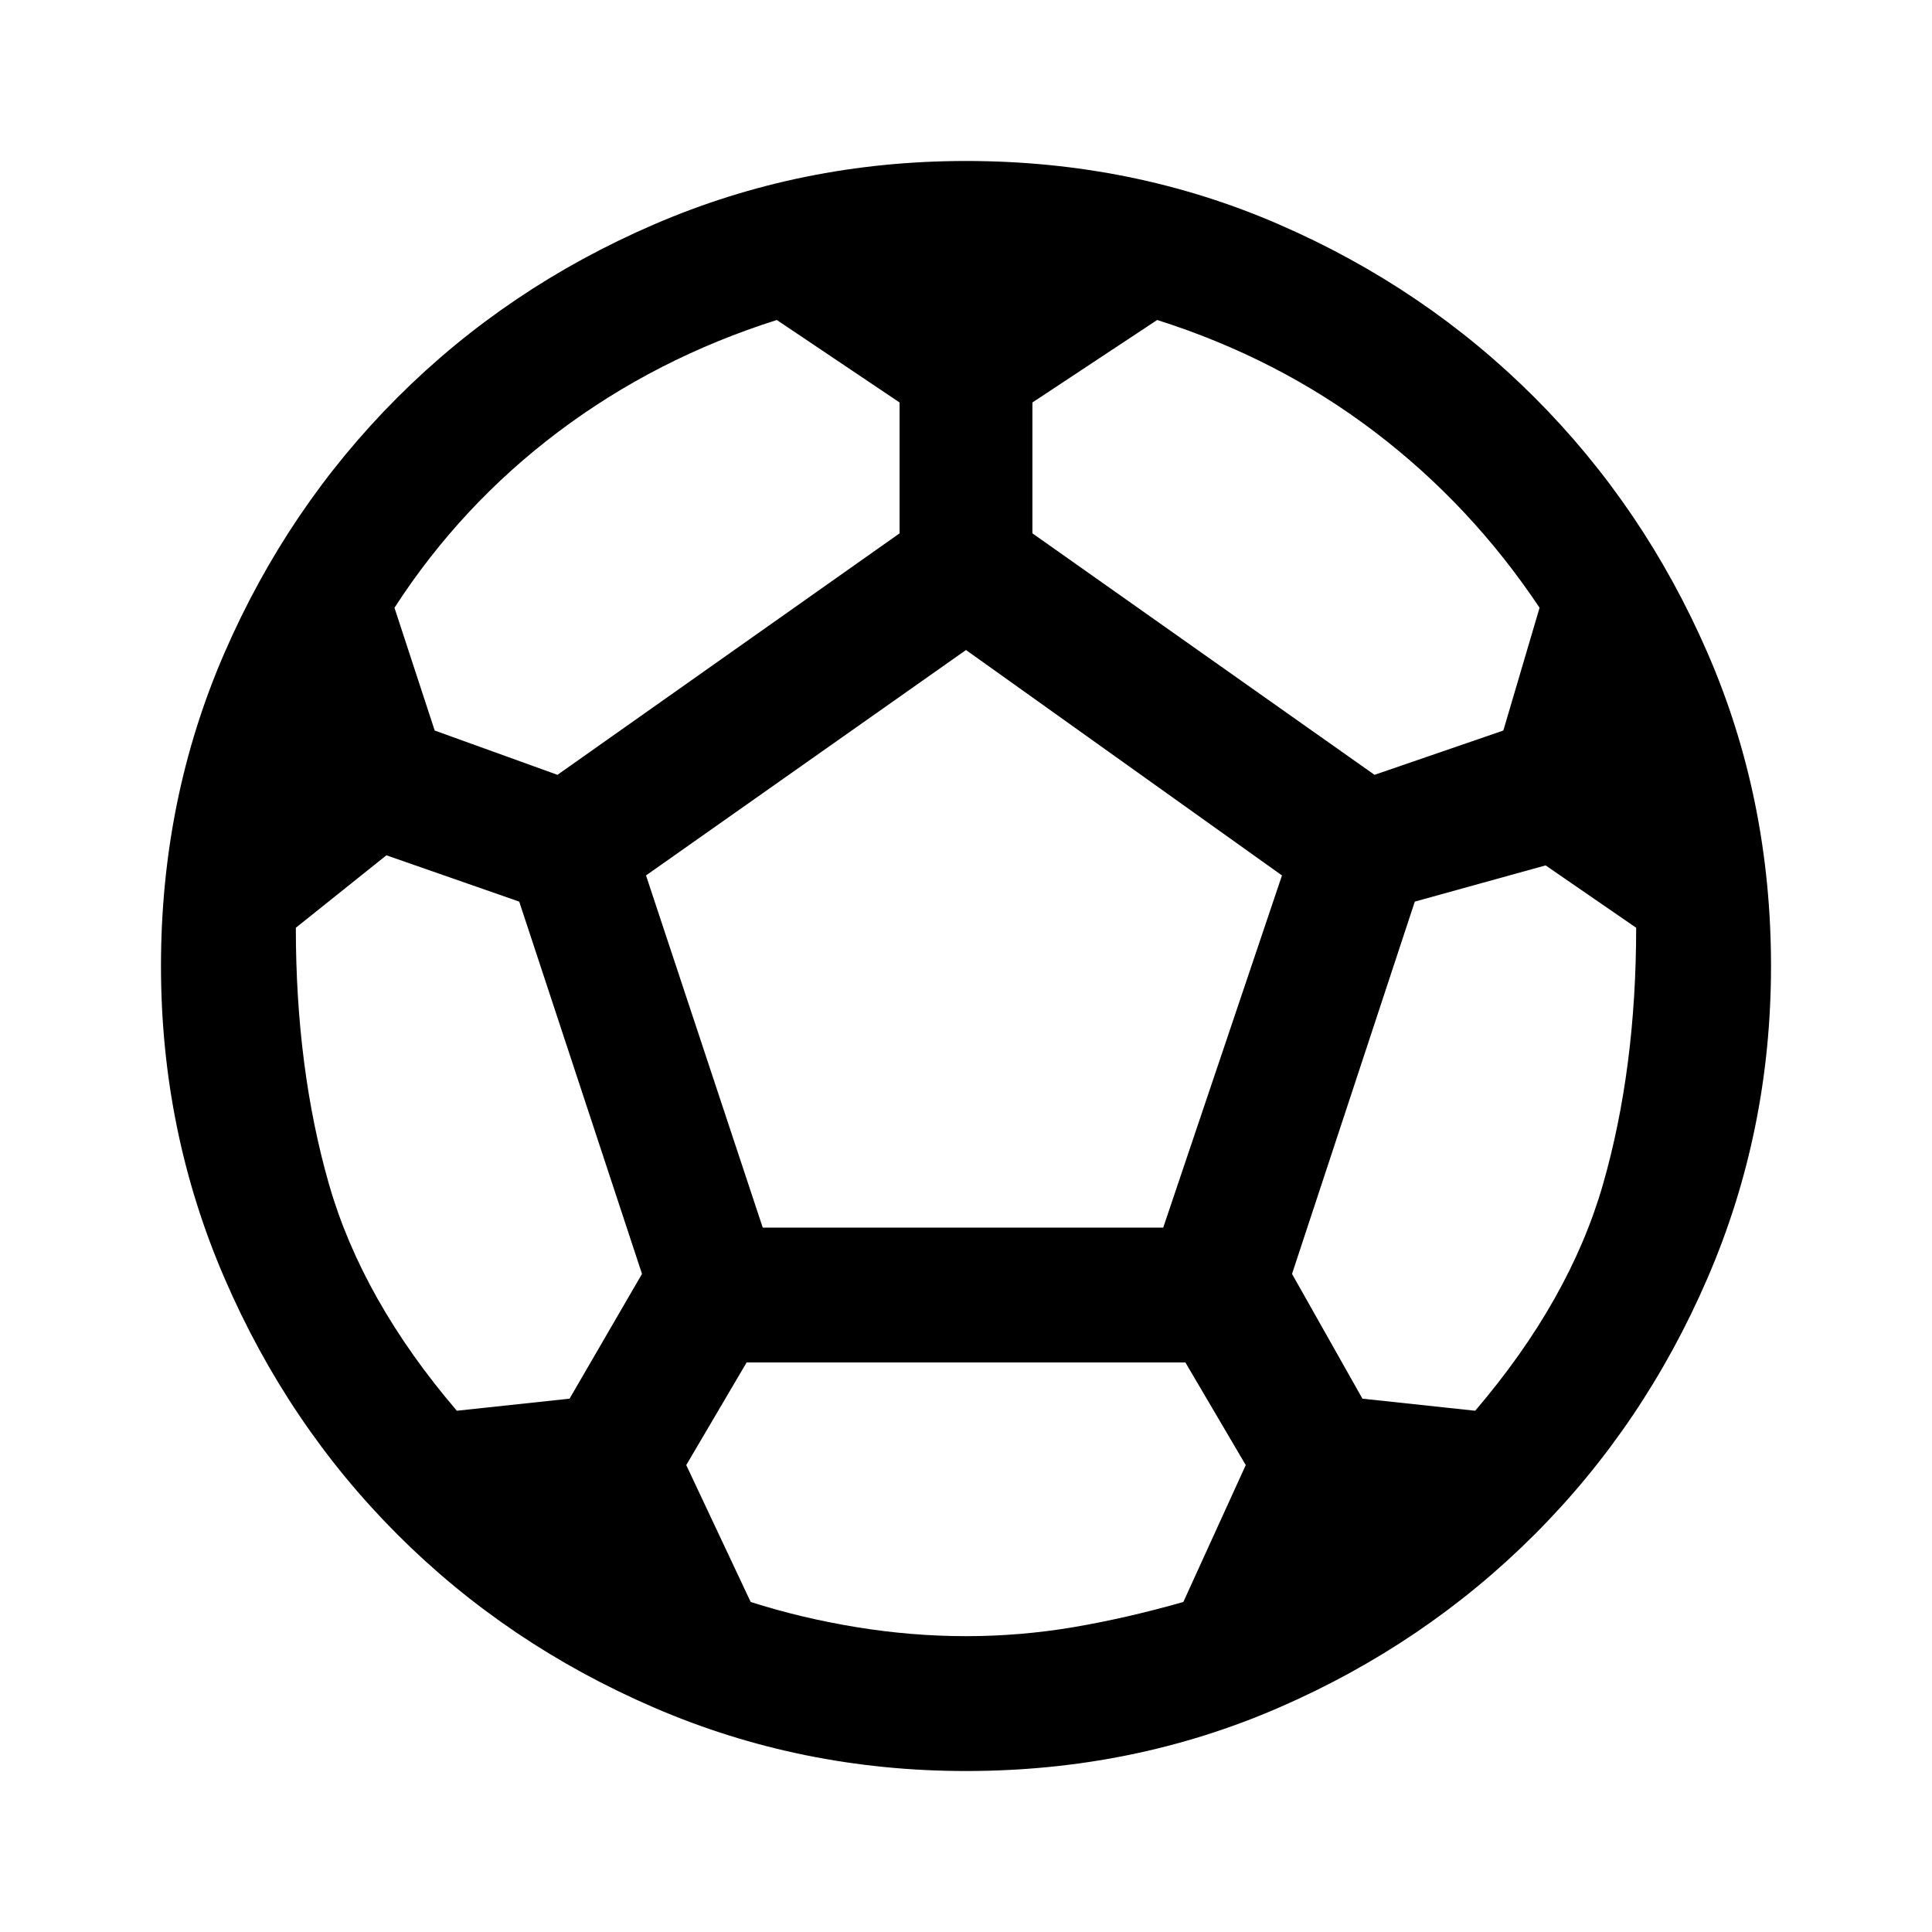 <svg xmlns="http://www.w3.org/2000/svg" height="40" width="40"><path d="M20 36.667Q16.583 36.667 13.542 35.354Q10.5 34.042 8.229 31.771Q5.958 29.5 4.646 26.458Q3.333 23.417 3.333 20Q3.333 16.542 4.646 13.521Q5.958 10.5 8.229 8.229Q10.5 5.958 13.542 4.646Q16.583 3.333 20 3.333Q23.458 3.333 26.479 4.646Q29.5 5.958 31.771 8.229Q34.042 10.5 35.354 13.521Q36.667 16.542 36.667 20Q36.667 23.417 35.354 26.458Q34.042 29.5 31.771 31.771Q29.5 34.042 26.479 35.354Q23.458 36.667 20 36.667ZM28.458 16.042 31.125 15.125 31.875 12.583Q30.458 10.458 28.458 8.938Q26.458 7.417 23.958 6.625L21.375 8.333V11.042ZM11.542 16.042 18.625 11.042V8.333L16.083 6.625Q13.583 7.417 11.562 8.938Q9.542 10.458 8.167 12.583L9 15.125ZM9.458 29.208 11.792 28.958 13.292 26.375 10.75 18.667 8 17.708 6.125 19.208Q6.125 22.125 6.812 24.521Q7.5 26.917 9.458 29.208ZM20 33.875Q21.125 33.875 22.229 33.688Q23.333 33.5 24.5 33.167L25.792 30.333L24.542 28.208H15.458L14.208 30.333L15.542 33.167Q16.583 33.5 17.729 33.688Q18.875 33.875 20 33.875ZM15.792 25.417H24.083L26.542 18.125L20 13.458L13.375 18.125ZM30.542 29.208Q32.5 26.917 33.188 24.521Q33.875 22.125 33.875 19.208L32 17.917L29.292 18.667L26.75 26.375L28.208 28.958Z"/></svg>